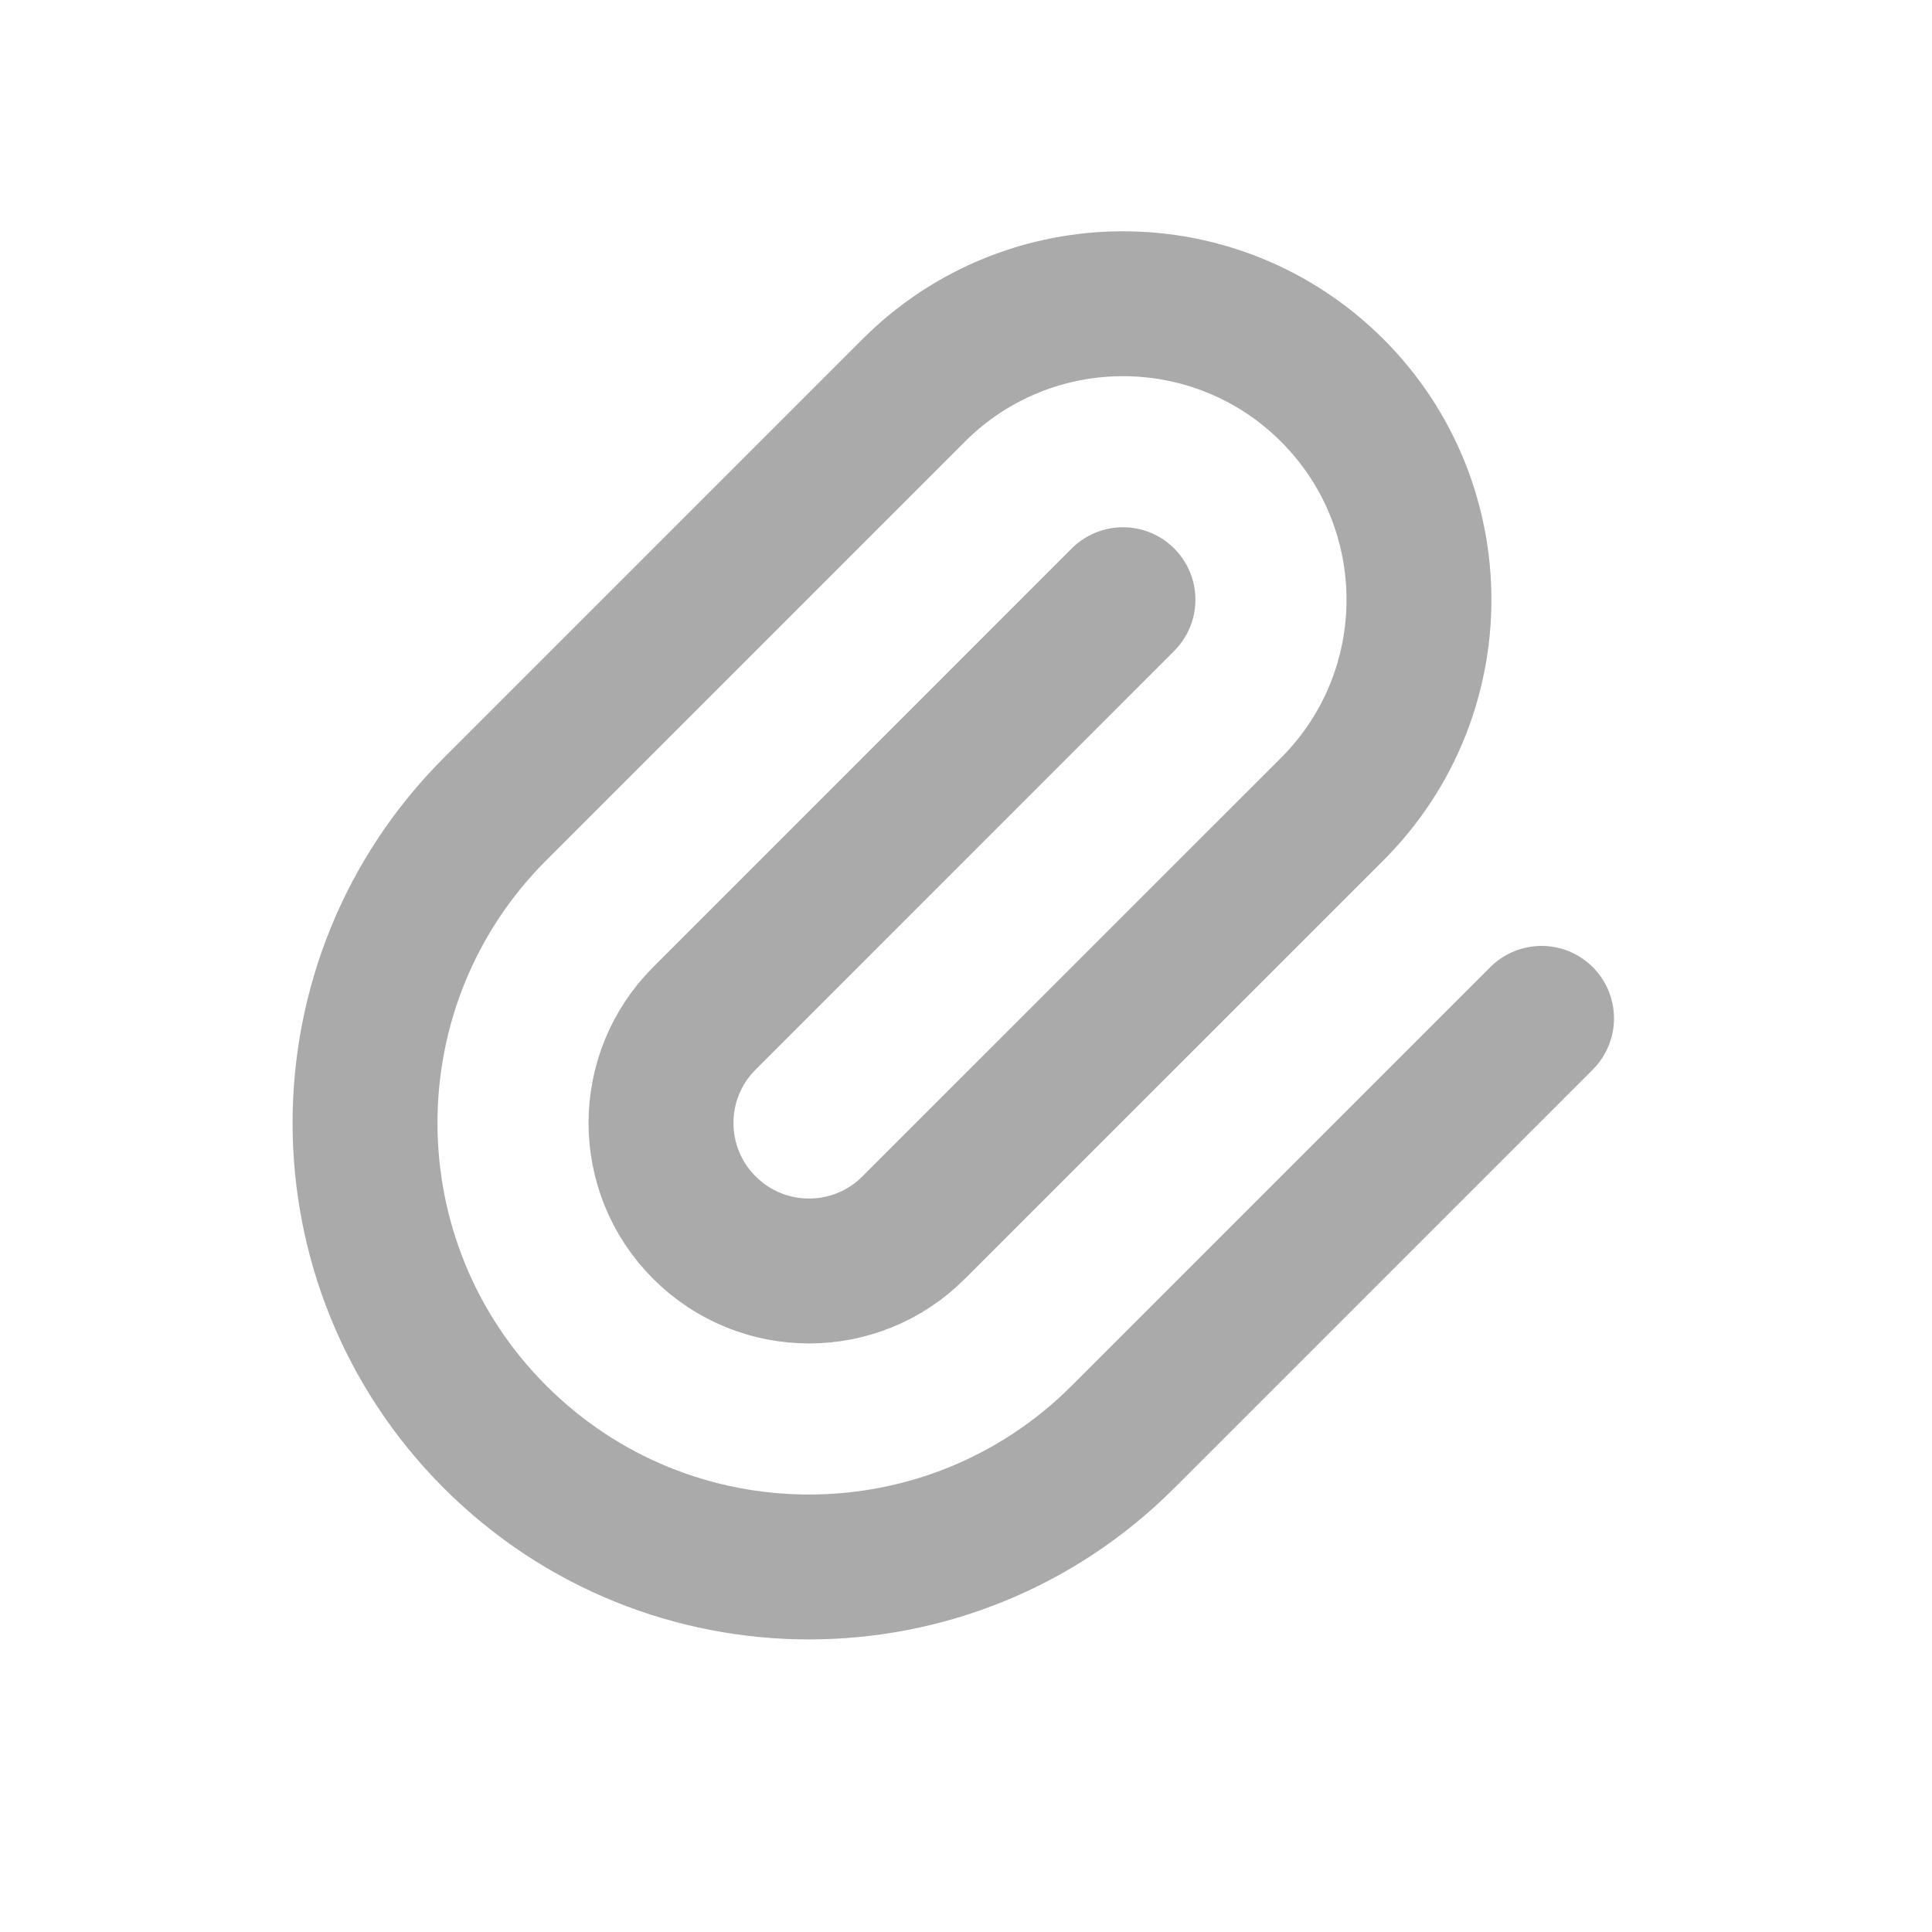 <svg width="20" height="20" viewBox="0 0 20 20" fill="none" xmlns="http://www.w3.org/2000/svg">
<path d="M11.625 6.208L7.292 10.542C6.693 11.14 6.693 12.11 7.292 12.708C7.89 13.307 8.86 13.307 9.458 12.708L13.792 8.375C14.988 7.178 14.988 5.238 13.792 4.042C12.595 2.845 10.655 2.845 9.458 4.042L5.125 8.375C3.33 10.17 3.33 13.08 5.125 14.875C6.92 16.67 9.83 16.67 11.625 14.875L15.958 10.542" stroke="#AAAAAA" stroke-width="1.5" stroke-linecap="round" stroke-linejoin="round"/>
</svg>

